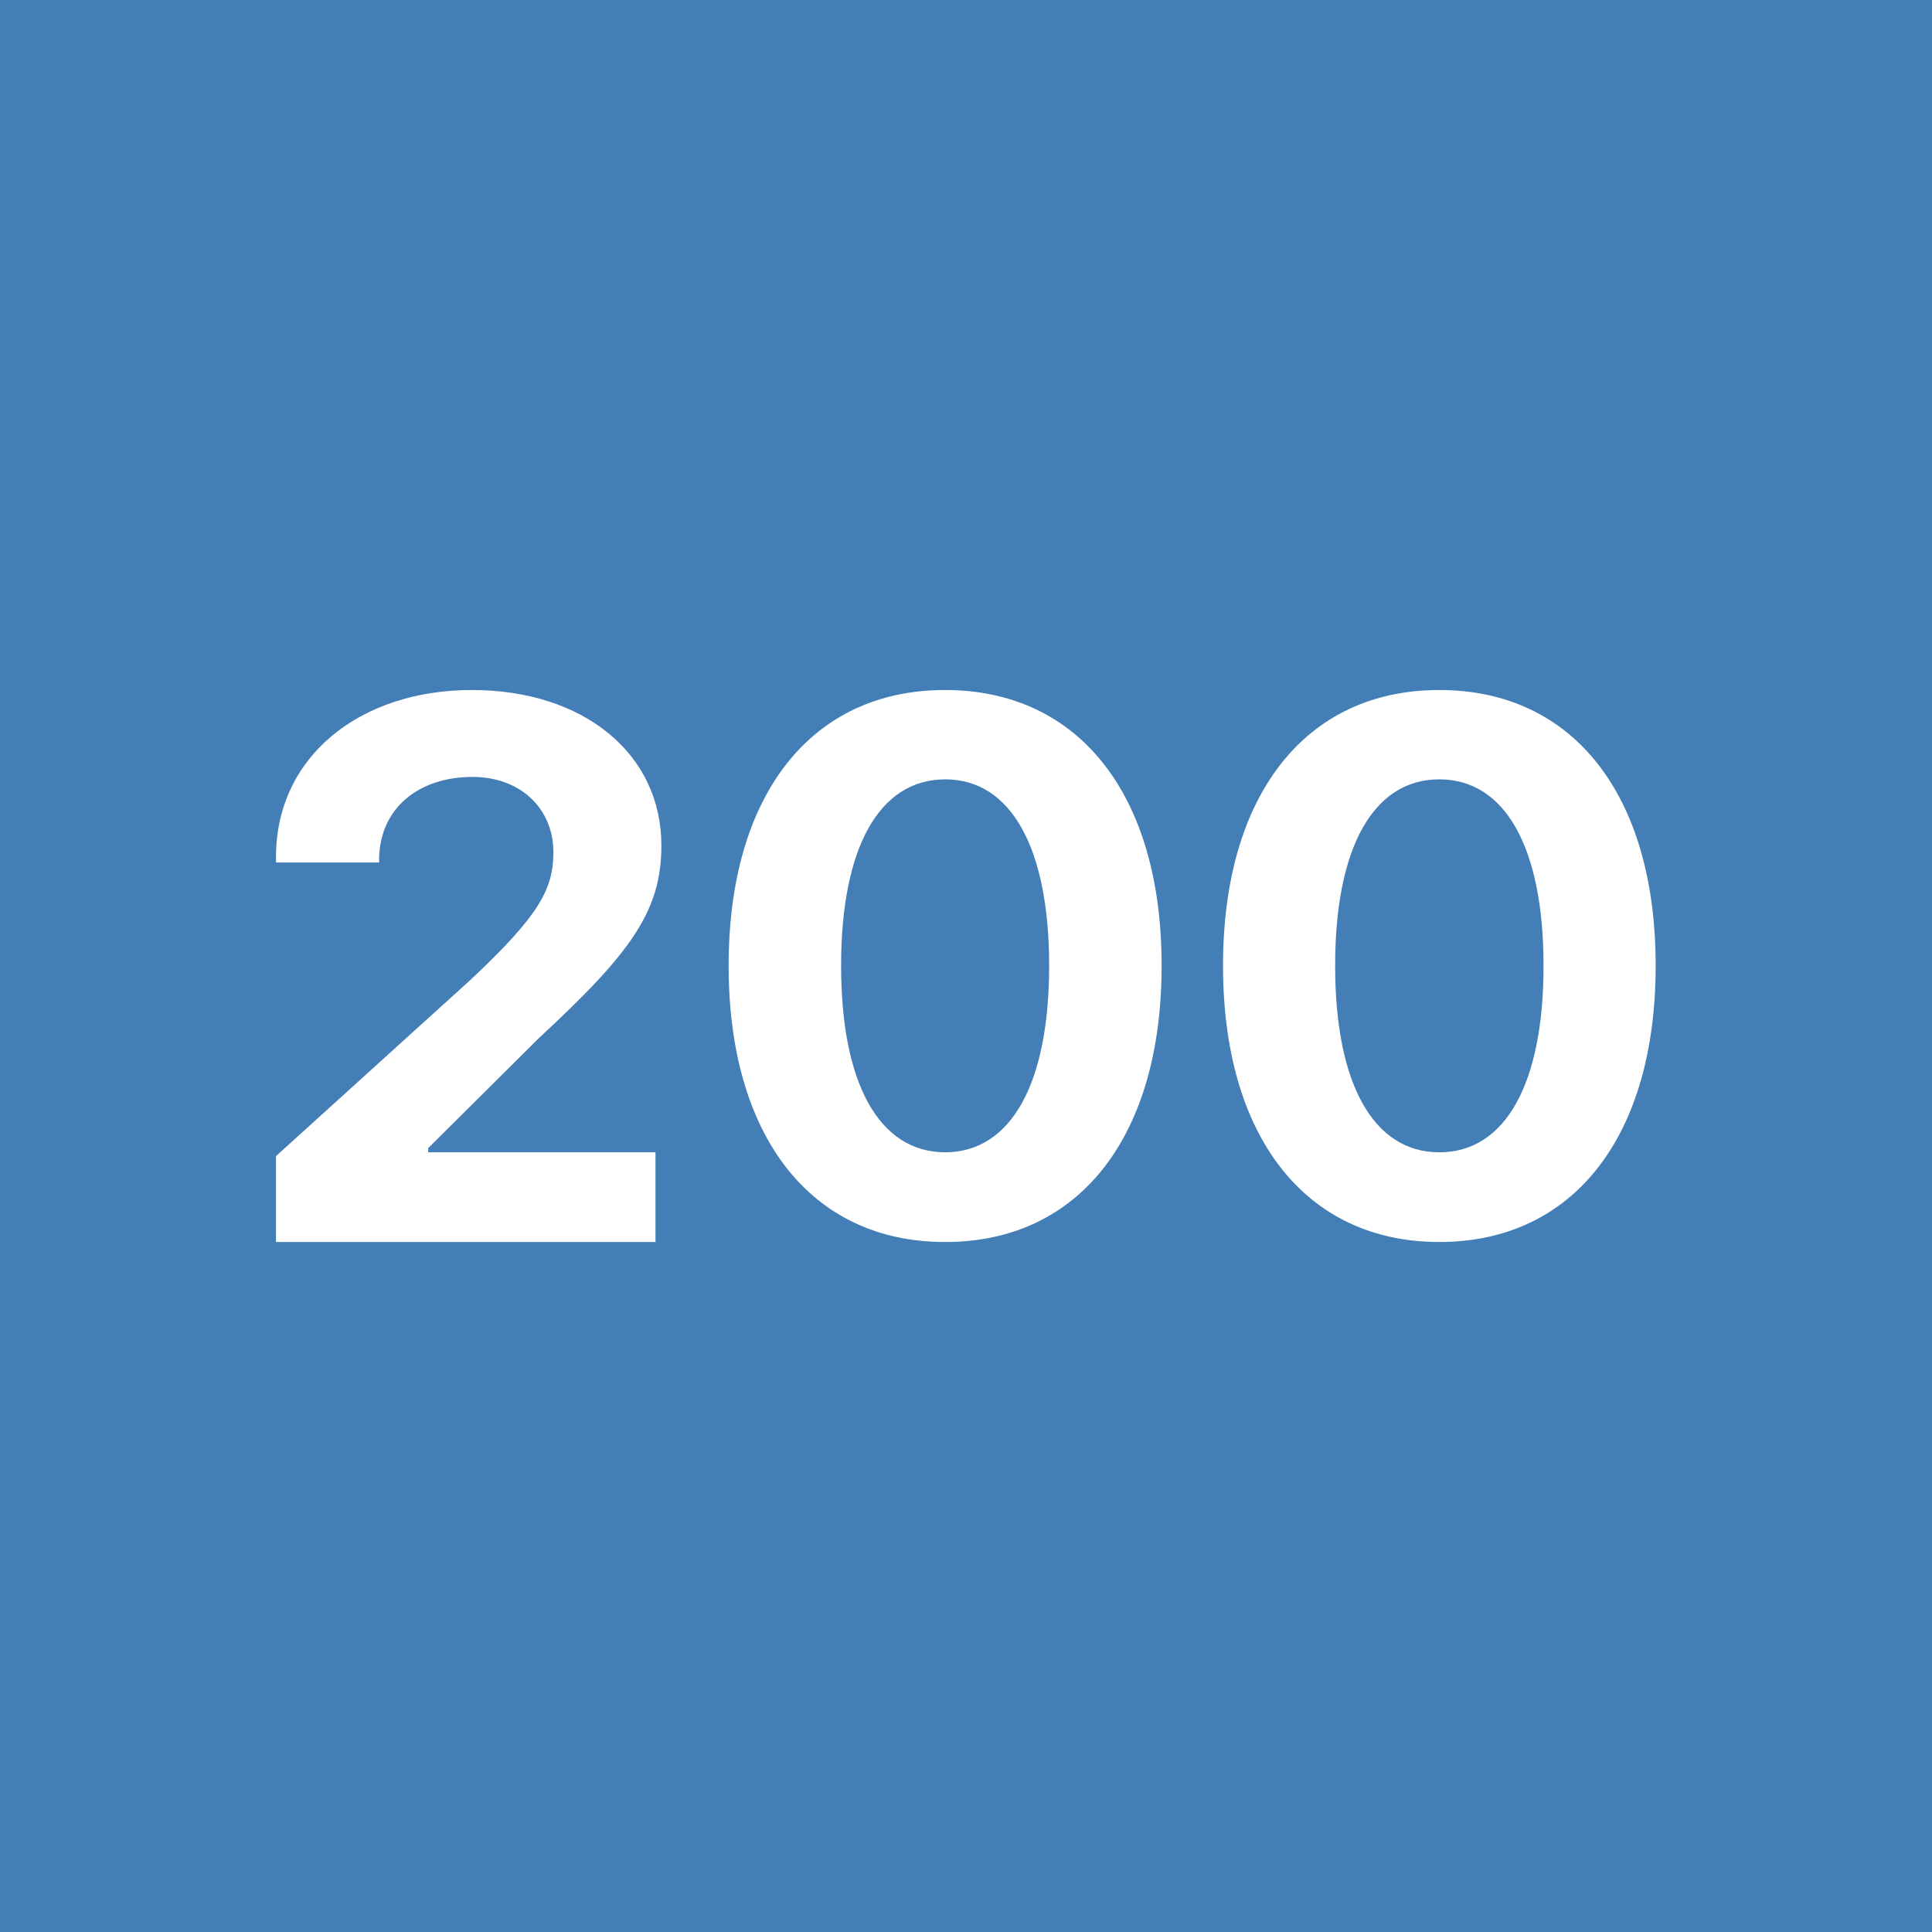 <!-- by TradingView --><svg width="56" height="56" viewBox="0 0 56 56" xmlns="http://www.w3.org/2000/svg"><path fill="#437EB6" d="M0 0h56v56H0z"/><path d="M8 36h11v-2.6h-6.59v-.12l3.22-3.2c2.66-2.46 3.54-3.68 3.54-5.56v-.02c0-2.64-2.24-4.5-5.49-4.5S8 21.93 8 24.84V25h2.99v-.17c.05-1.4 1.13-2.31 2.71-2.31 1.37 0 2.33.9 2.34 2.16v.02c0 1.08-.42 1.84-2.4 3.7L8 33.51V36Zm19.4 0c3.9 0 6.27-3.08 6.27-8v-.02c0-4.91-2.37-7.98-6.28-7.98-3.9 0-6.27 3.07-6.27 7.98V28c0 4.92 2.37 8 6.27 8Zm0-2.6c-1.92 0-3.02-2-3.02-5.4v-.02c0-3.4 1.1-5.39 3.02-5.39 1.91 0 3.01 2 3.01 5.4V28c0 3.4-1.1 5.4-3.02 5.4ZM41.72 36c3.9 0 6.27-3.08 6.27-8v-.02c0-4.91-2.37-7.98-6.27-7.98-3.9 0-6.27 3.07-6.27 7.98V28c0 4.92 2.37 8 6.27 8Zm0-2.6c-1.92 0-3.02-2-3.02-5.4v-.02c0-3.4 1.1-5.39 3.02-5.39s3.02 2 3.02 5.4V28c0 3.4-1.1 5.4-3.02 5.4Z" fill="#fff"/></svg>